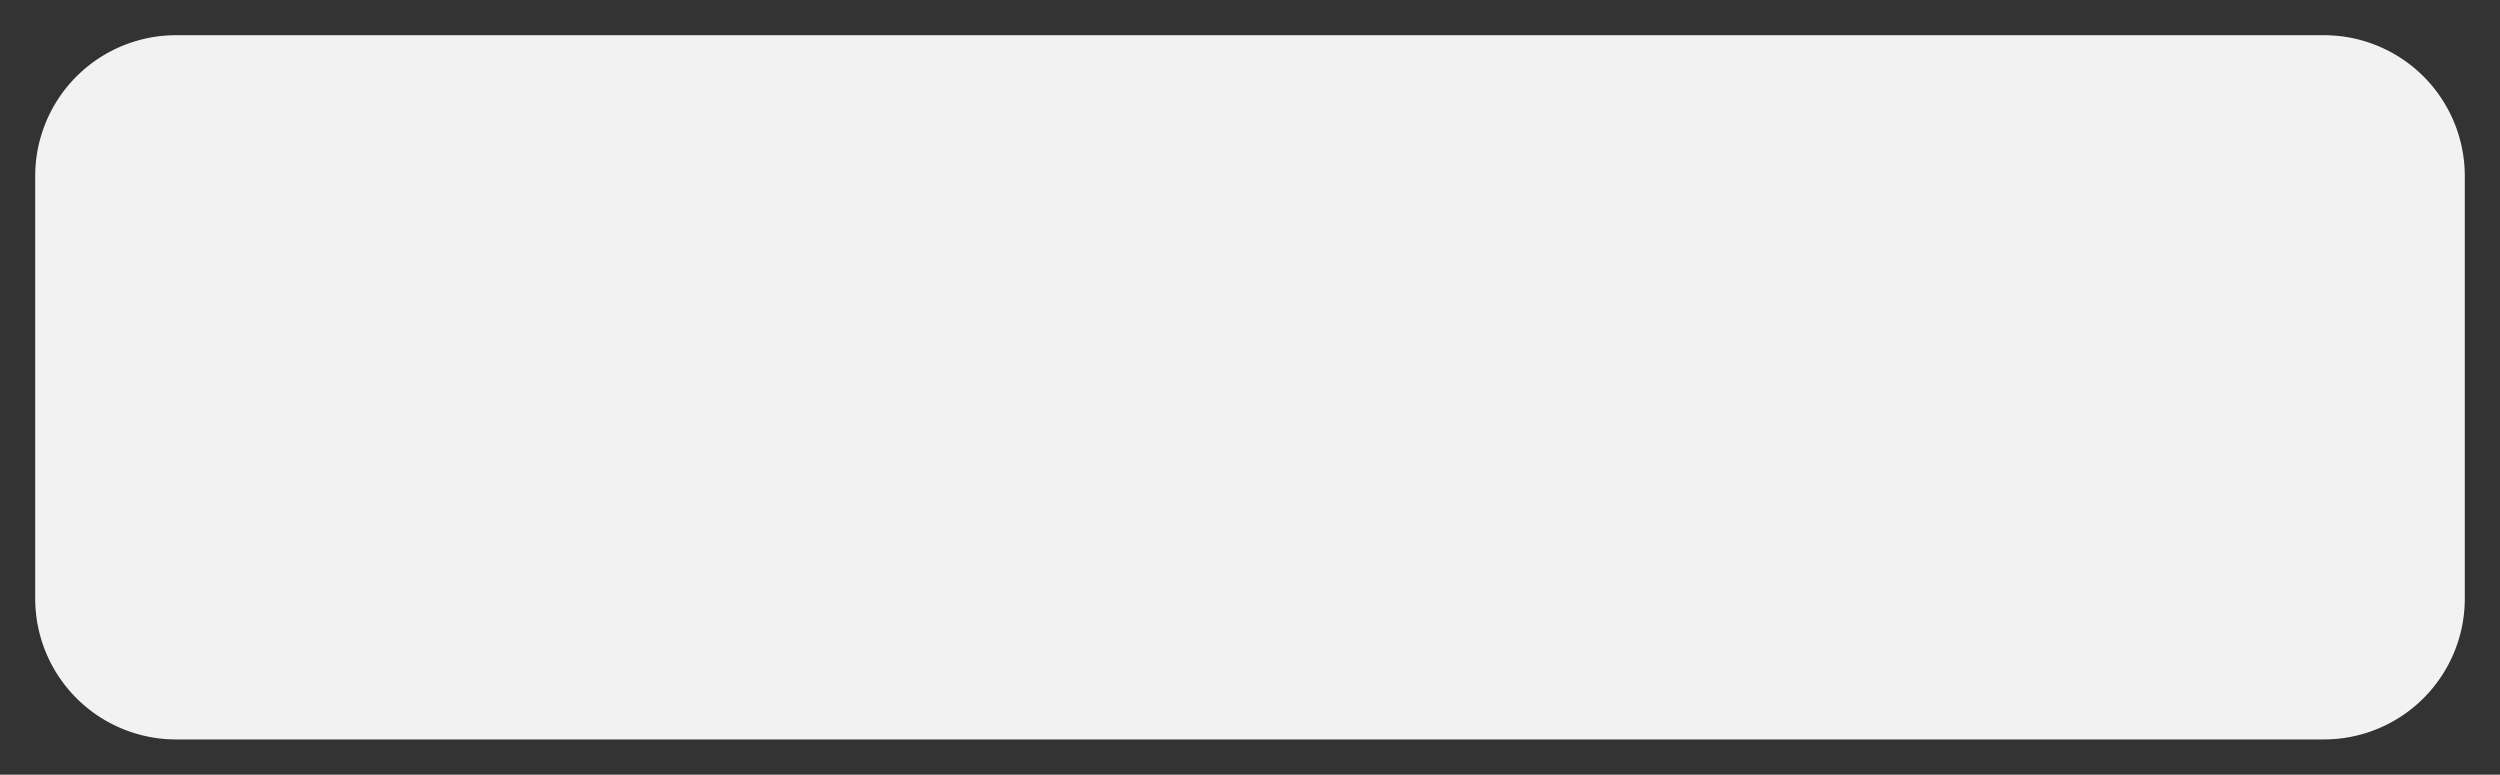 ﻿<?xml version="1.0" encoding="utf-8"?>
<svg version="1.1" xmlns:xlink="http://www.w3.org/1999/xlink" width="71px" height="22px" xmlns="http://www.w3.org/2000/svg">
  <rect width="100%" height="100%" fill="#333333" stroke="none"/>
  <g transform="matrix(1 0 0 1 -157 -367 )">
    <path d="M 158 372  A 4 4 0 0 1 162 368 L 223 368  A 4 4 0 0 1 227 372 L 227 384  A 4 4 0 0 1 223 388 L 162 388  A 4 4 0 0 1 158 384 L 158 372  Z " fill-rule="nonzero" fill="#f2f2f2" stroke="none" />
  </g>
</svg>